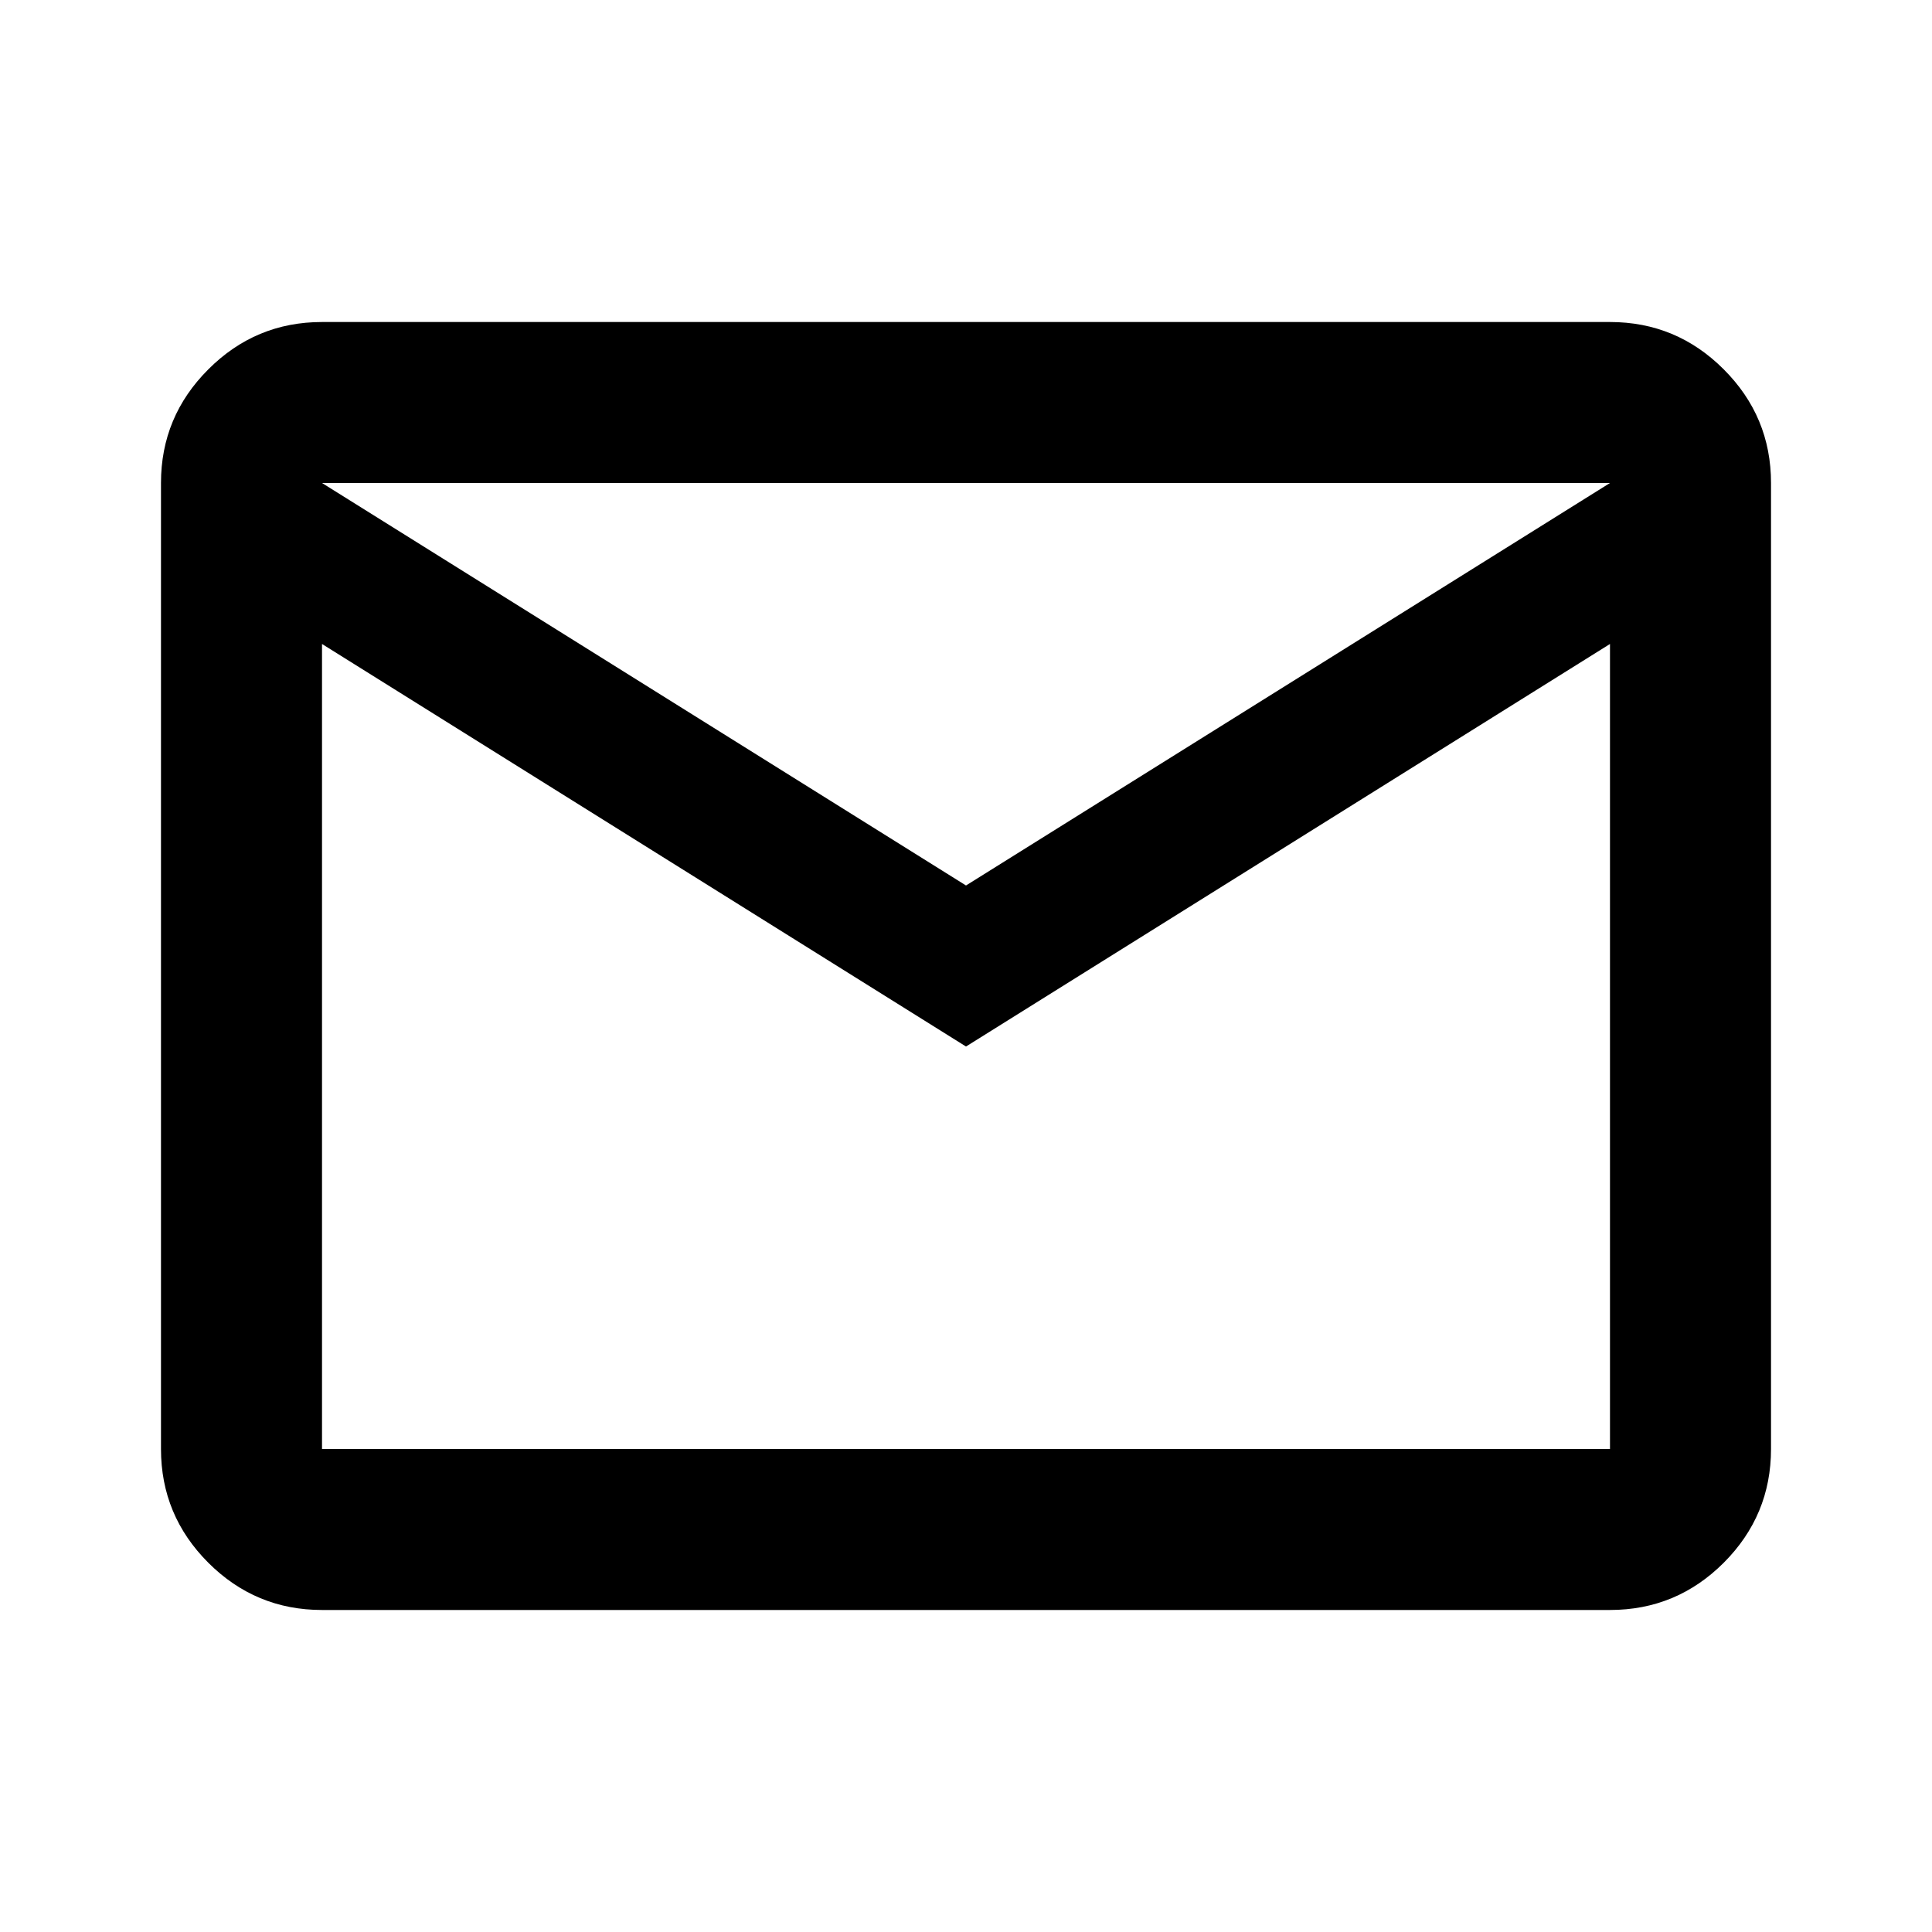 <svg width="100%" height="100%" viewBox="0 0 40 40" fill="none" xmlns="http://www.w3.org/2000/svg">
<path d="M6.667 33.333C5.75 33.333 4.966 33.007 4.313 32.355C3.66 31.702 3.333 30.917 3.333 30V10C3.333 9.083 3.66 8.299 4.313 7.647C4.966 6.993 5.75 6.667 6.667 6.667H33.333C34.25 6.667 35.035 6.993 35.688 7.647C36.34 8.299 36.667 9.083 36.667 10V30C36.667 30.917 36.34 31.702 35.688 32.355C35.035 33.007 34.25 33.333 33.333 33.333H6.667ZM20 21.667L6.667 13.333V30H33.333V13.333L20 21.667ZM20 18.333L33.333 10H6.667L20 18.333ZM6.667 13.333V10V30V13.333Z" fill="black"/>
</svg>
